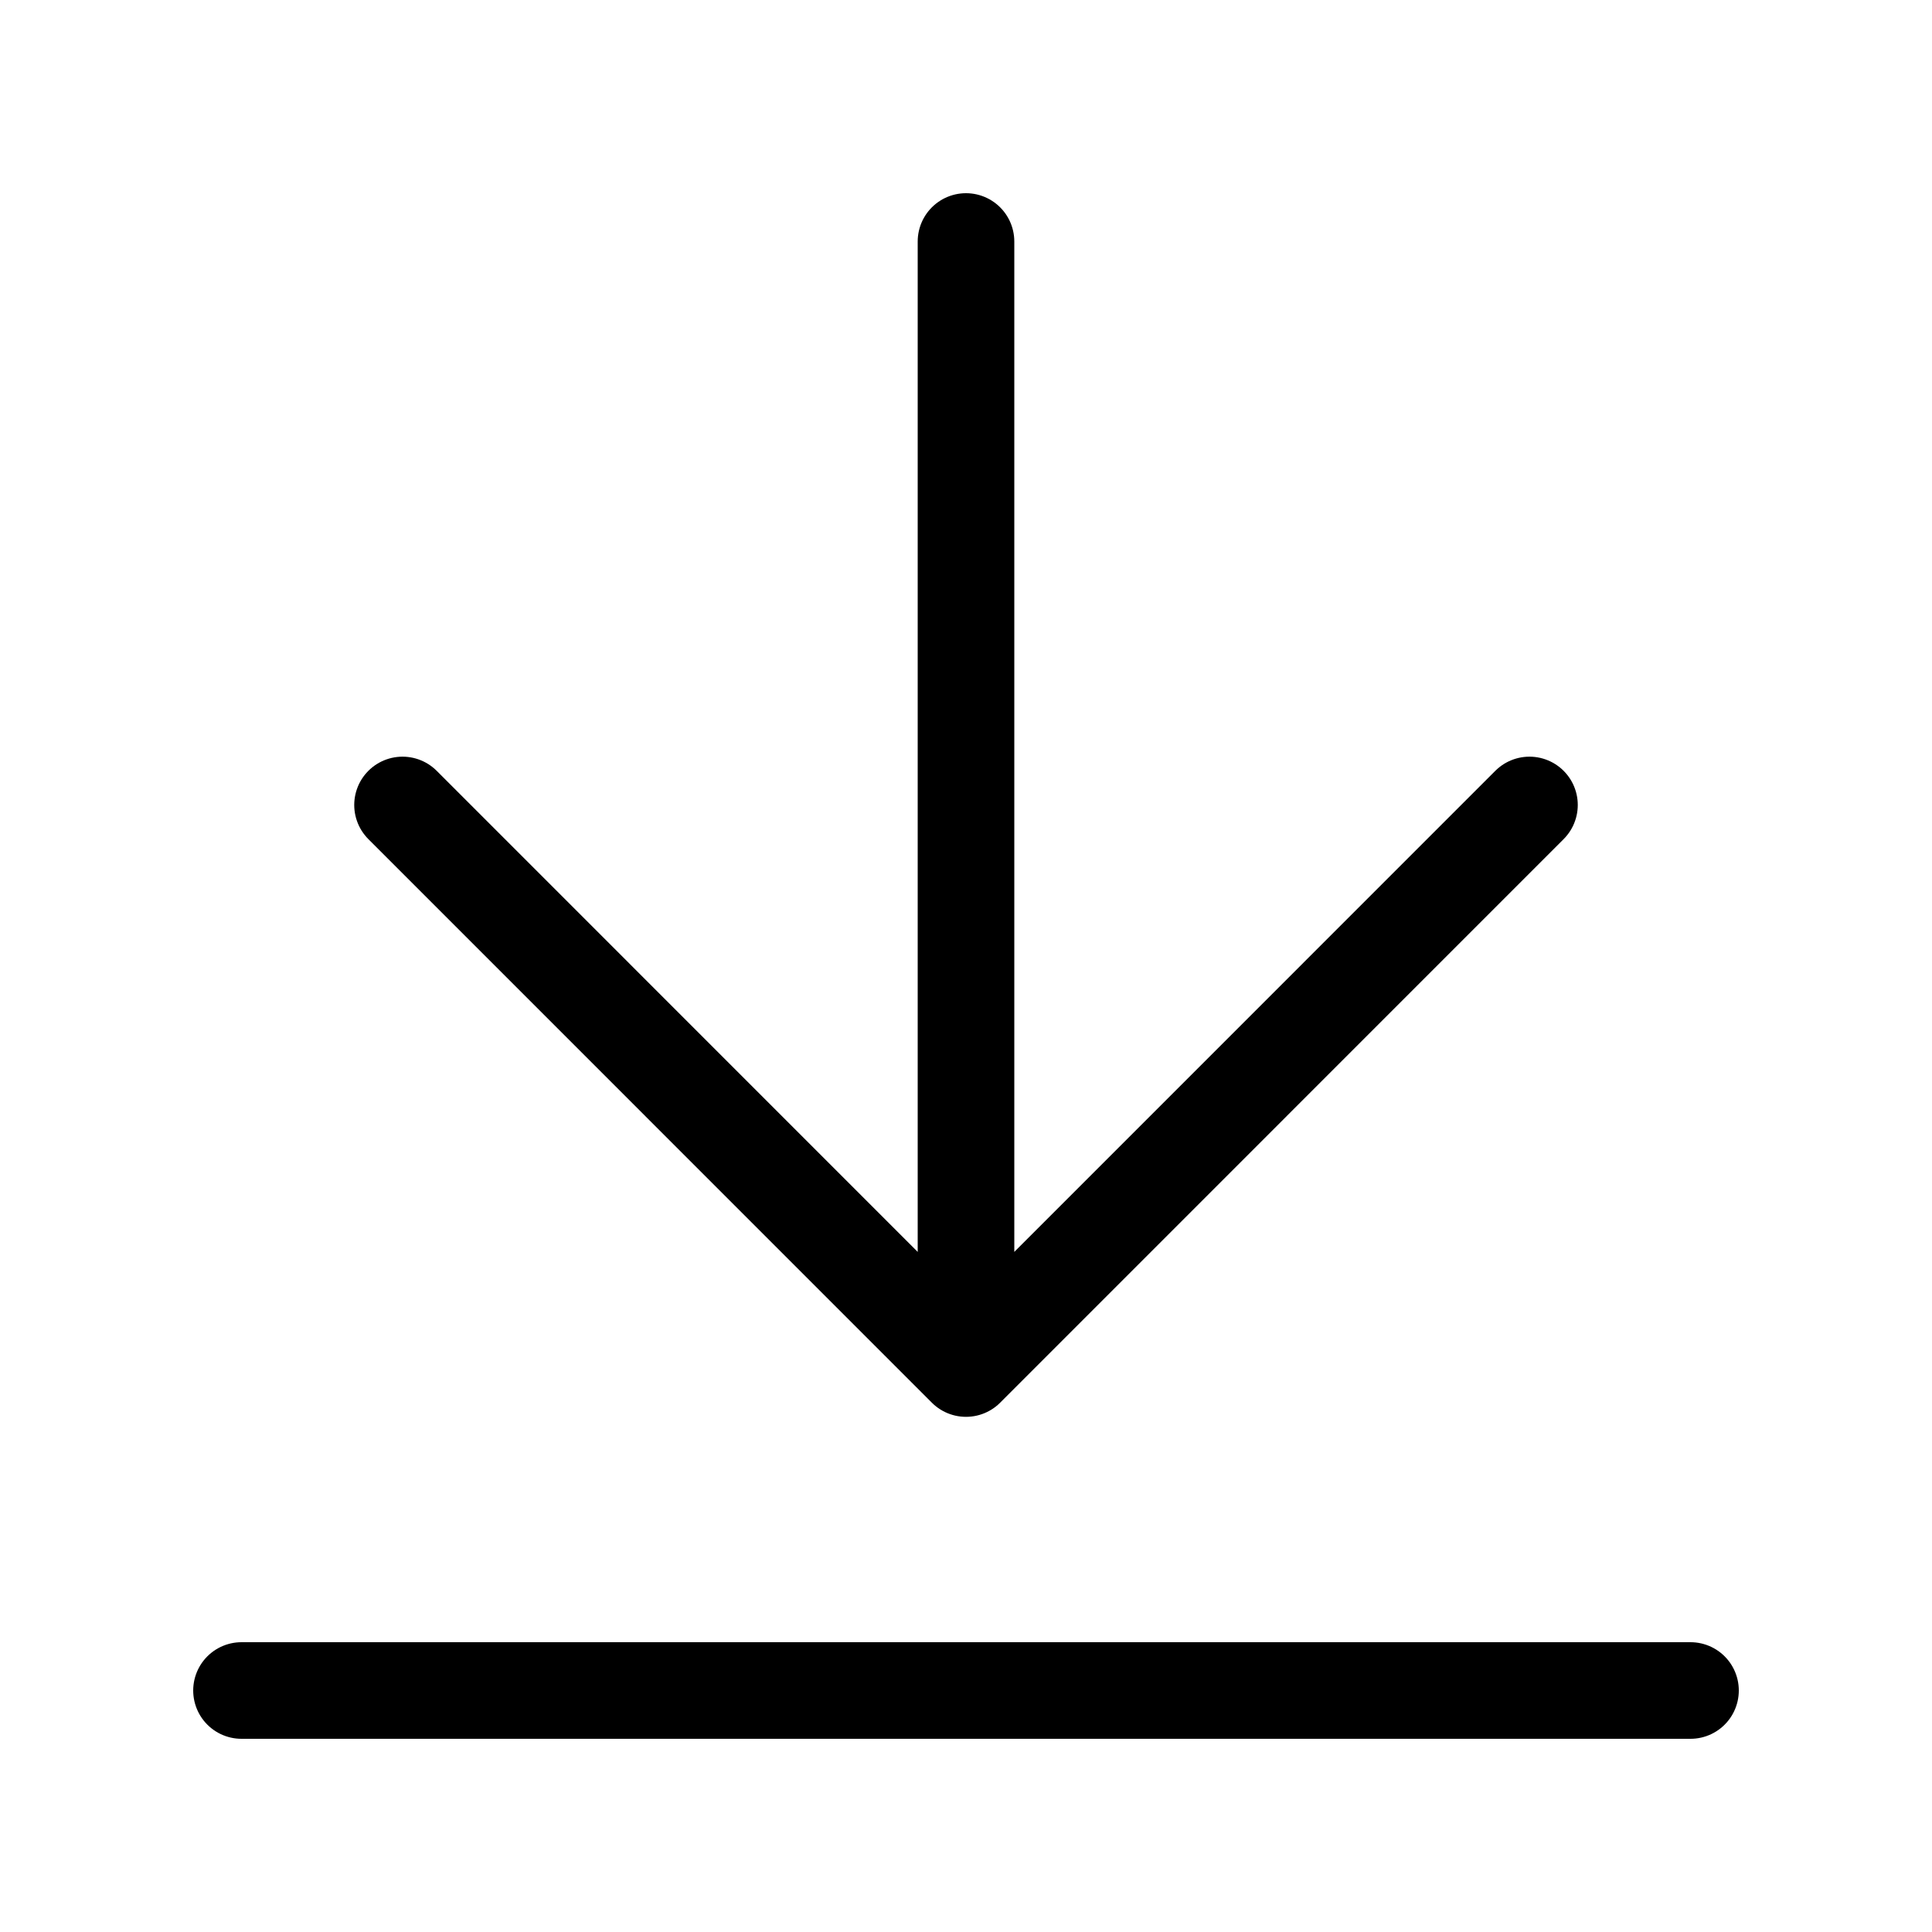 <svg viewBox="0 0 20 20" fill="none" xmlns="http://www.w3.org/2000/svg">
<path d="M2.5 17.5H17.5M10 2.5V14.167M10 14.167L15.833 8.333M10 14.167L4.167 8.333" stroke="currentColor" stroke-linecap="round" stroke-linejoin="round"/>
</svg>
